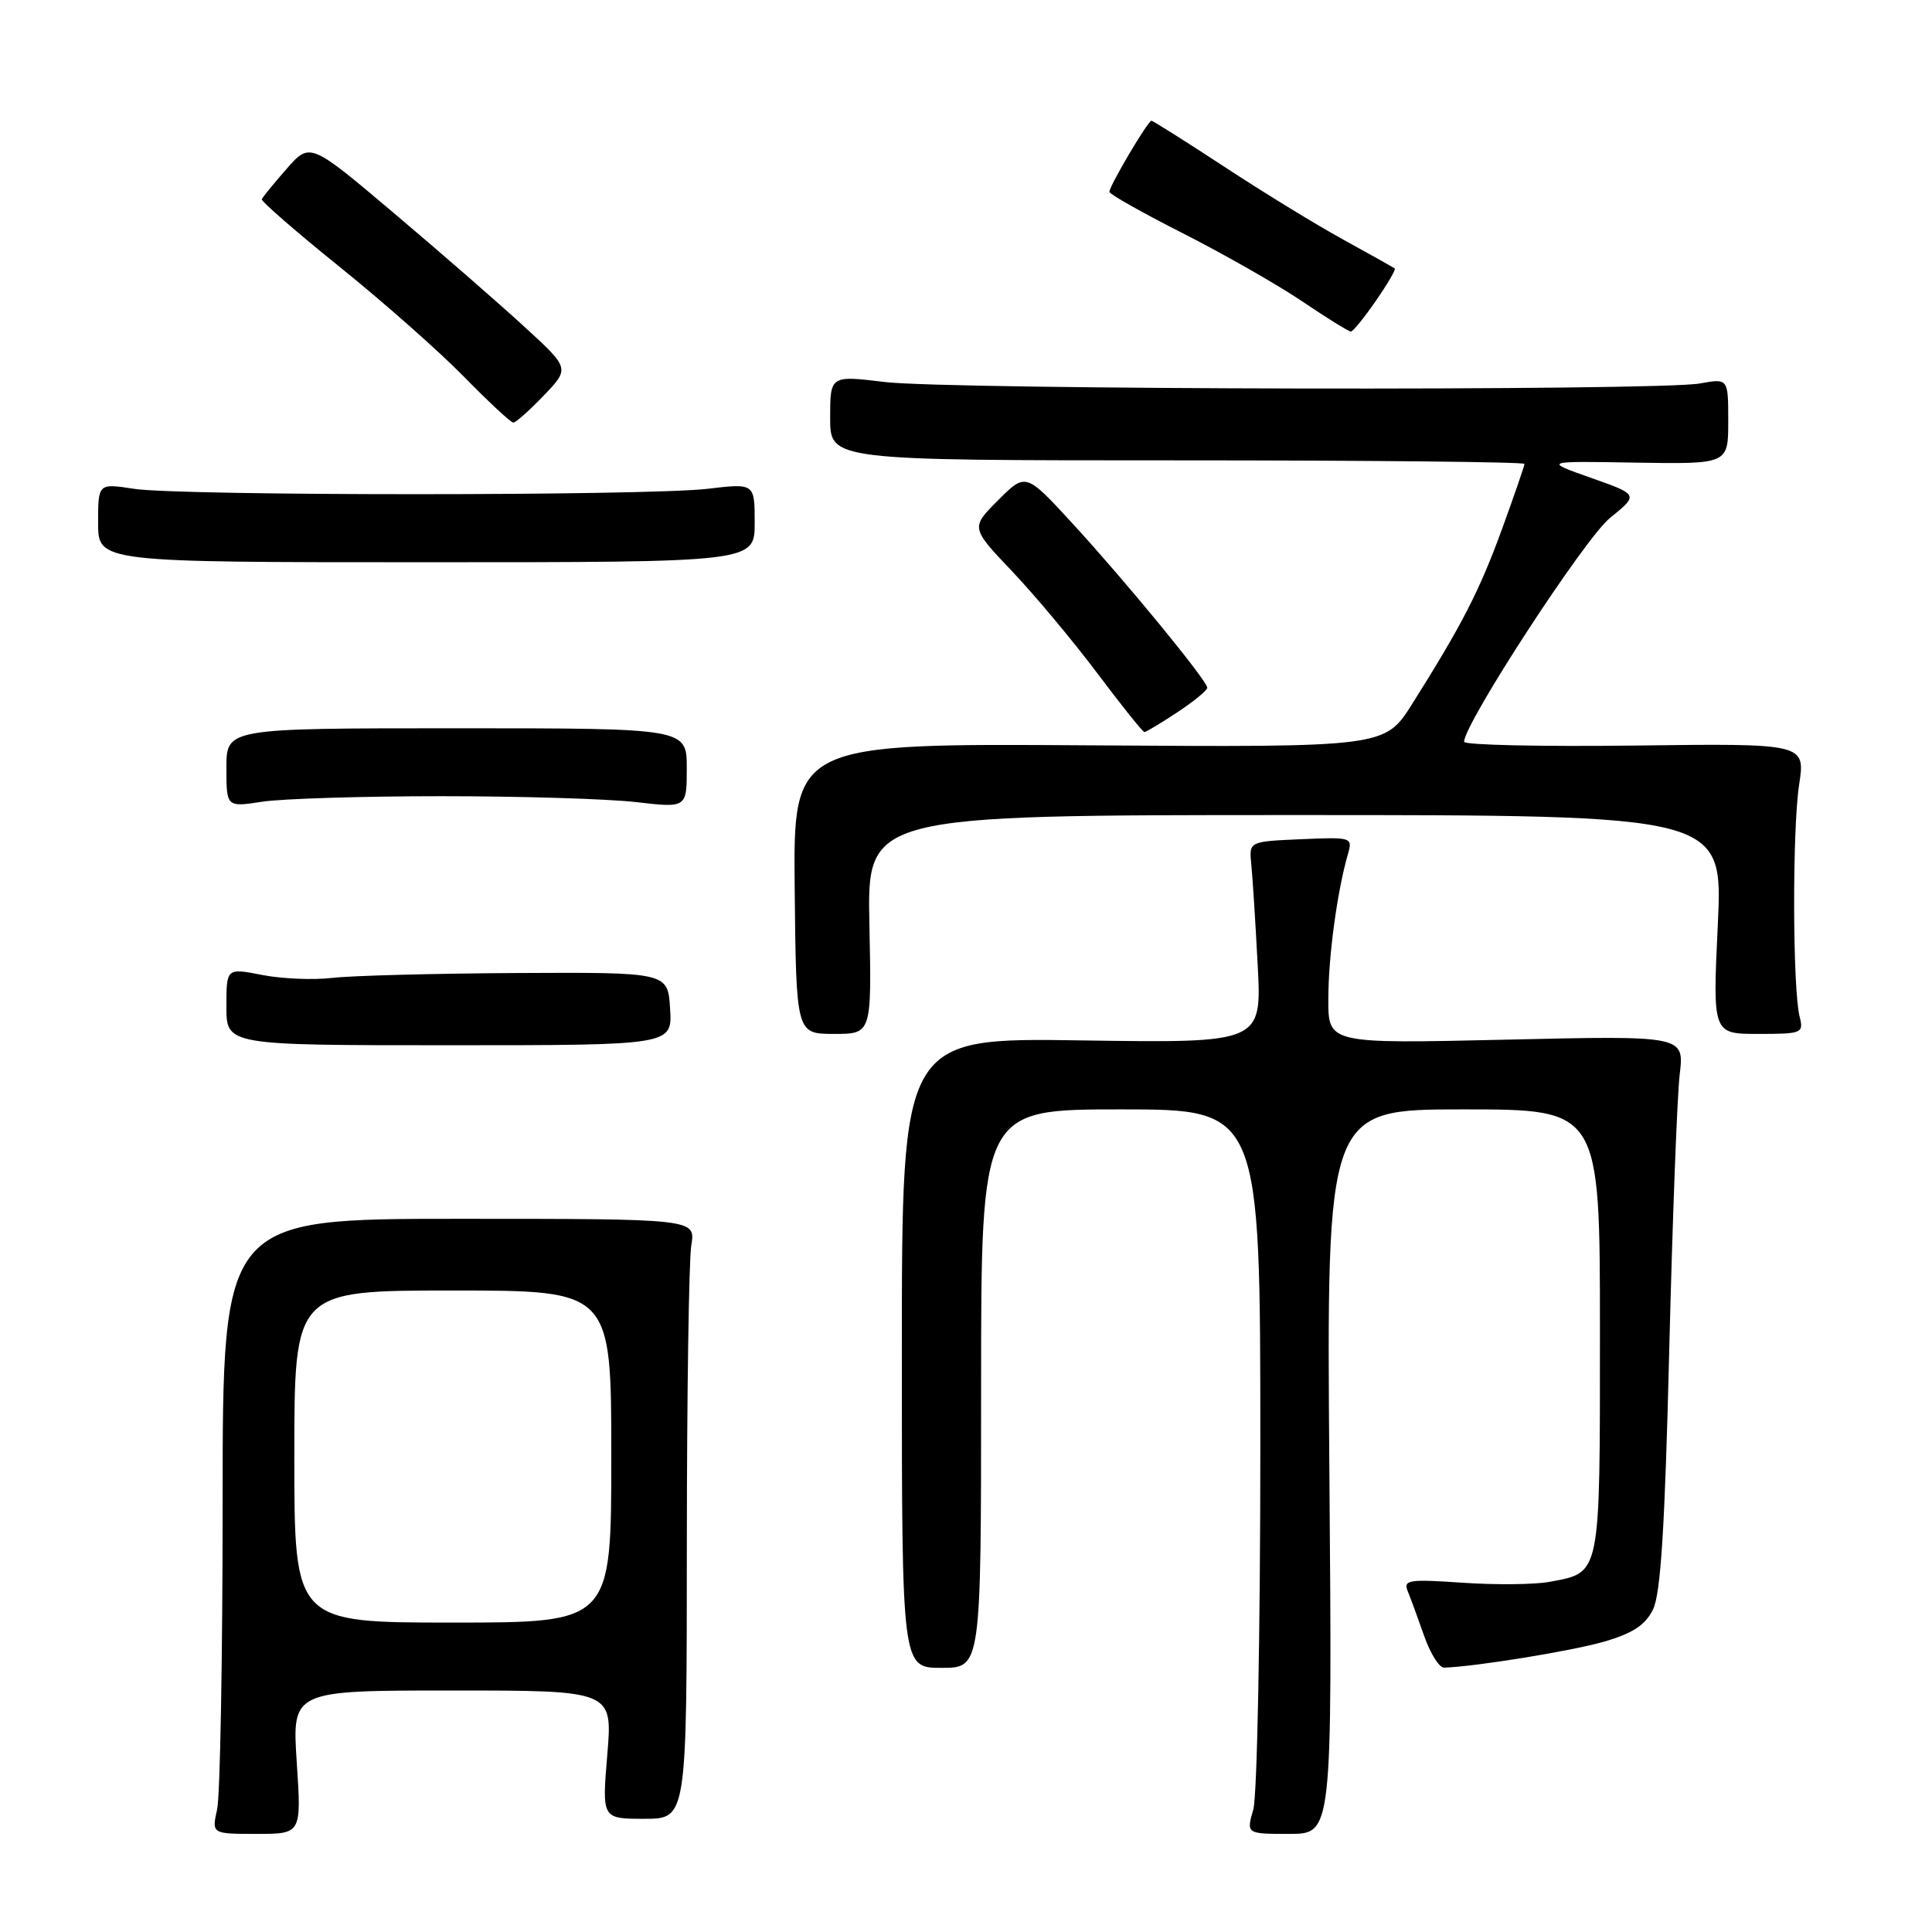 <?xml version="1.0" encoding="UTF-8" standalone="no"?>
<!DOCTYPE svg PUBLIC "-//W3C//DTD SVG 1.1//EN" "http://www.w3.org/Graphics/SVG/1.1/DTD/svg11.dtd" >
<svg xmlns="http://www.w3.org/2000/svg" xmlns:xlink="http://www.w3.org/1999/xlink" version="1.1" viewBox="0 0 256 256">
 <g >
 <path fill="currentColor"
d=" M 39.32 233.50 C 38.70 224.00 38.70 224.00 59.94 224.00 C 81.18 224.00 81.18 224.00 80.47 232.50 C 79.76 241.00 79.76 241.00 85.38 241.00 C 91.00 241.00 91.00 241.00 91.01 204.75 C 91.02 184.81 91.28 166.93 91.60 165.00 C 92.18 161.50 92.18 161.50 60.84 161.50 C 29.50 161.50 29.50 161.50 29.50 199.00 C 29.50 219.62 29.17 237.96 28.77 239.75 C 28.05 243.00 28.05 243.00 34.00 243.00 C 39.95 243.00 39.95 243.00 39.32 233.50 Z  M 176.15 195.00 C 175.77 147.00 175.77 147.00 193.89 147.00 C 212.00 147.00 212.00 147.00 212.00 176.43 C 212.00 209.08 212.15 208.32 205.34 209.60 C 203.37 209.97 198.18 210.02 193.80 209.72 C 186.67 209.23 185.92 209.35 186.53 210.84 C 186.91 211.75 187.88 214.41 188.70 216.75 C 189.52 219.09 190.71 220.99 191.34 220.97 C 195.37 220.86 208.31 218.76 212.58 217.52 C 216.35 216.42 218.01 215.33 219.03 213.27 C 220.05 211.21 220.61 202.41 221.18 179.00 C 221.61 161.68 222.23 145.19 222.57 142.36 C 223.18 137.22 223.18 137.22 199.59 137.76 C 176.00 138.30 176.00 138.30 176.01 132.40 C 176.01 126.76 177.18 118.12 178.60 113.20 C 179.25 110.94 179.14 110.91 172.38 111.20 C 165.50 111.50 165.50 111.50 165.80 114.50 C 165.97 116.15 166.35 122.16 166.65 127.86 C 167.19 138.21 167.19 138.21 143.34 137.86 C 119.50 137.50 119.50 137.50 119.50 179.25 C 119.50 221.00 119.50 221.00 124.75 221.00 C 130.00 221.00 130.00 221.00 130.00 184.00 C 130.00 147.00 130.00 147.00 148.50 147.00 C 167.00 147.00 167.00 147.00 167.00 191.76 C 167.00 216.37 166.58 237.97 166.07 239.76 C 165.14 243.00 165.14 243.00 170.83 243.00 C 176.53 243.00 176.53 243.00 176.15 195.00 Z  M 88.79 133.66 C 88.50 128.83 88.50 128.83 68.50 128.93 C 57.50 128.99 46.48 129.28 44.00 129.58 C 41.52 129.87 37.36 129.70 34.75 129.19 C 30.00 128.26 30.00 128.26 30.00 133.38 C 30.00 138.50 30.00 138.50 59.54 138.50 C 89.09 138.50 89.09 138.50 88.79 133.66 Z  M 115.20 122.50 C 114.90 108.00 114.90 108.00 171.60 108.00 C 228.30 108.00 228.30 108.00 227.62 122.50 C 226.93 137.00 226.93 137.00 232.99 137.00 C 238.79 137.00 239.01 136.91 238.46 134.71 C 237.53 131.00 237.48 109.96 238.39 104.00 C 239.23 98.50 239.23 98.50 216.61 98.79 C 204.18 98.94 194.00 98.72 194.00 98.29 C 194.00 95.88 210.01 71.31 213.32 68.64 C 217.14 65.55 217.14 65.55 210.82 63.32 C 204.50 61.09 204.50 61.09 216.75 61.30 C 229.00 61.50 229.00 61.50 229.00 55.81 C 229.00 50.13 229.00 50.13 225.25 50.81 C 219.75 51.82 125.76 51.65 117.25 50.62 C 110.00 49.74 110.00 49.74 110.00 55.37 C 110.00 61.00 110.00 61.00 156.00 61.00 C 181.30 61.00 202.00 61.21 202.00 61.47 C 202.00 61.73 200.66 65.61 199.03 70.09 C 196.03 78.31 193.74 82.77 187.13 93.26 C 183.50 99.02 183.50 99.02 144.30 98.76 C 105.11 98.50 105.11 98.50 105.30 117.75 C 105.50 136.99 105.50 136.99 110.50 137.00 C 115.50 137.00 115.50 137.00 115.20 122.50 Z  M 58.50 105.50 C 68.95 105.50 80.54 105.85 84.25 106.28 C 91.00 107.06 91.00 107.06 91.00 101.78 C 91.00 96.50 91.00 96.50 60.50 96.50 C 30.00 96.50 30.00 96.50 30.00 101.73 C 30.00 106.96 30.00 106.96 34.75 106.23 C 37.36 105.83 48.05 105.50 58.50 105.50 Z  M 156.02 94.37 C 158.21 92.92 159.99 91.46 159.97 91.12 C 159.93 90.16 149.20 77.08 142.21 69.47 C 135.92 62.62 135.92 62.62 132.27 66.27 C 128.62 69.92 128.62 69.92 134.12 75.71 C 137.14 78.89 142.23 84.99 145.43 89.25 C 148.63 93.51 151.42 97.00 151.64 97.00 C 151.86 97.00 153.83 95.82 156.02 94.37 Z  M 100.00 69.27 C 100.00 64.03 100.00 64.03 93.75 64.77 C 85.64 65.72 23.94 65.72 17.75 64.77 C 13.00 64.04 13.00 64.04 13.00 69.27 C 13.00 74.50 13.00 74.50 56.50 74.50 C 100.00 74.50 100.00 74.50 100.00 69.27 Z  M 72.05 52.41 C 75.50 48.81 75.50 48.81 69.50 43.31 C 66.20 40.28 58.46 33.53 52.29 28.32 C 41.08 18.84 41.08 18.84 37.98 22.37 C 36.28 24.31 34.80 26.12 34.69 26.40 C 34.59 26.67 39.22 30.70 45.00 35.36 C 50.78 40.01 58.19 46.56 61.47 49.91 C 64.75 53.26 67.70 56.00 68.02 56.00 C 68.34 56.00 70.16 54.38 72.05 52.41 Z  M 182.31 39.86 C 183.86 37.62 184.99 35.69 184.81 35.57 C 184.64 35.44 181.57 33.72 177.99 31.75 C 174.40 29.78 167.30 25.43 162.21 22.08 C 157.11 18.74 152.77 16.00 152.57 16.00 C 152.10 16.00 147.00 24.64 147.00 25.42 C 147.00 25.73 151.39 28.20 156.75 30.92 C 162.11 33.64 169.20 37.68 172.50 39.90 C 175.80 42.13 178.72 43.94 179.00 43.93 C 179.28 43.93 180.77 42.09 182.31 39.86 Z  M 39.00 193.00 C 39.00 171.00 39.00 171.00 60.00 171.00 C 81.00 171.00 81.00 171.00 81.00 193.00 C 81.00 215.00 81.00 215.00 60.00 215.00 C 39.00 215.00 39.00 215.00 39.00 193.00 Z "/>
</g>
</svg>